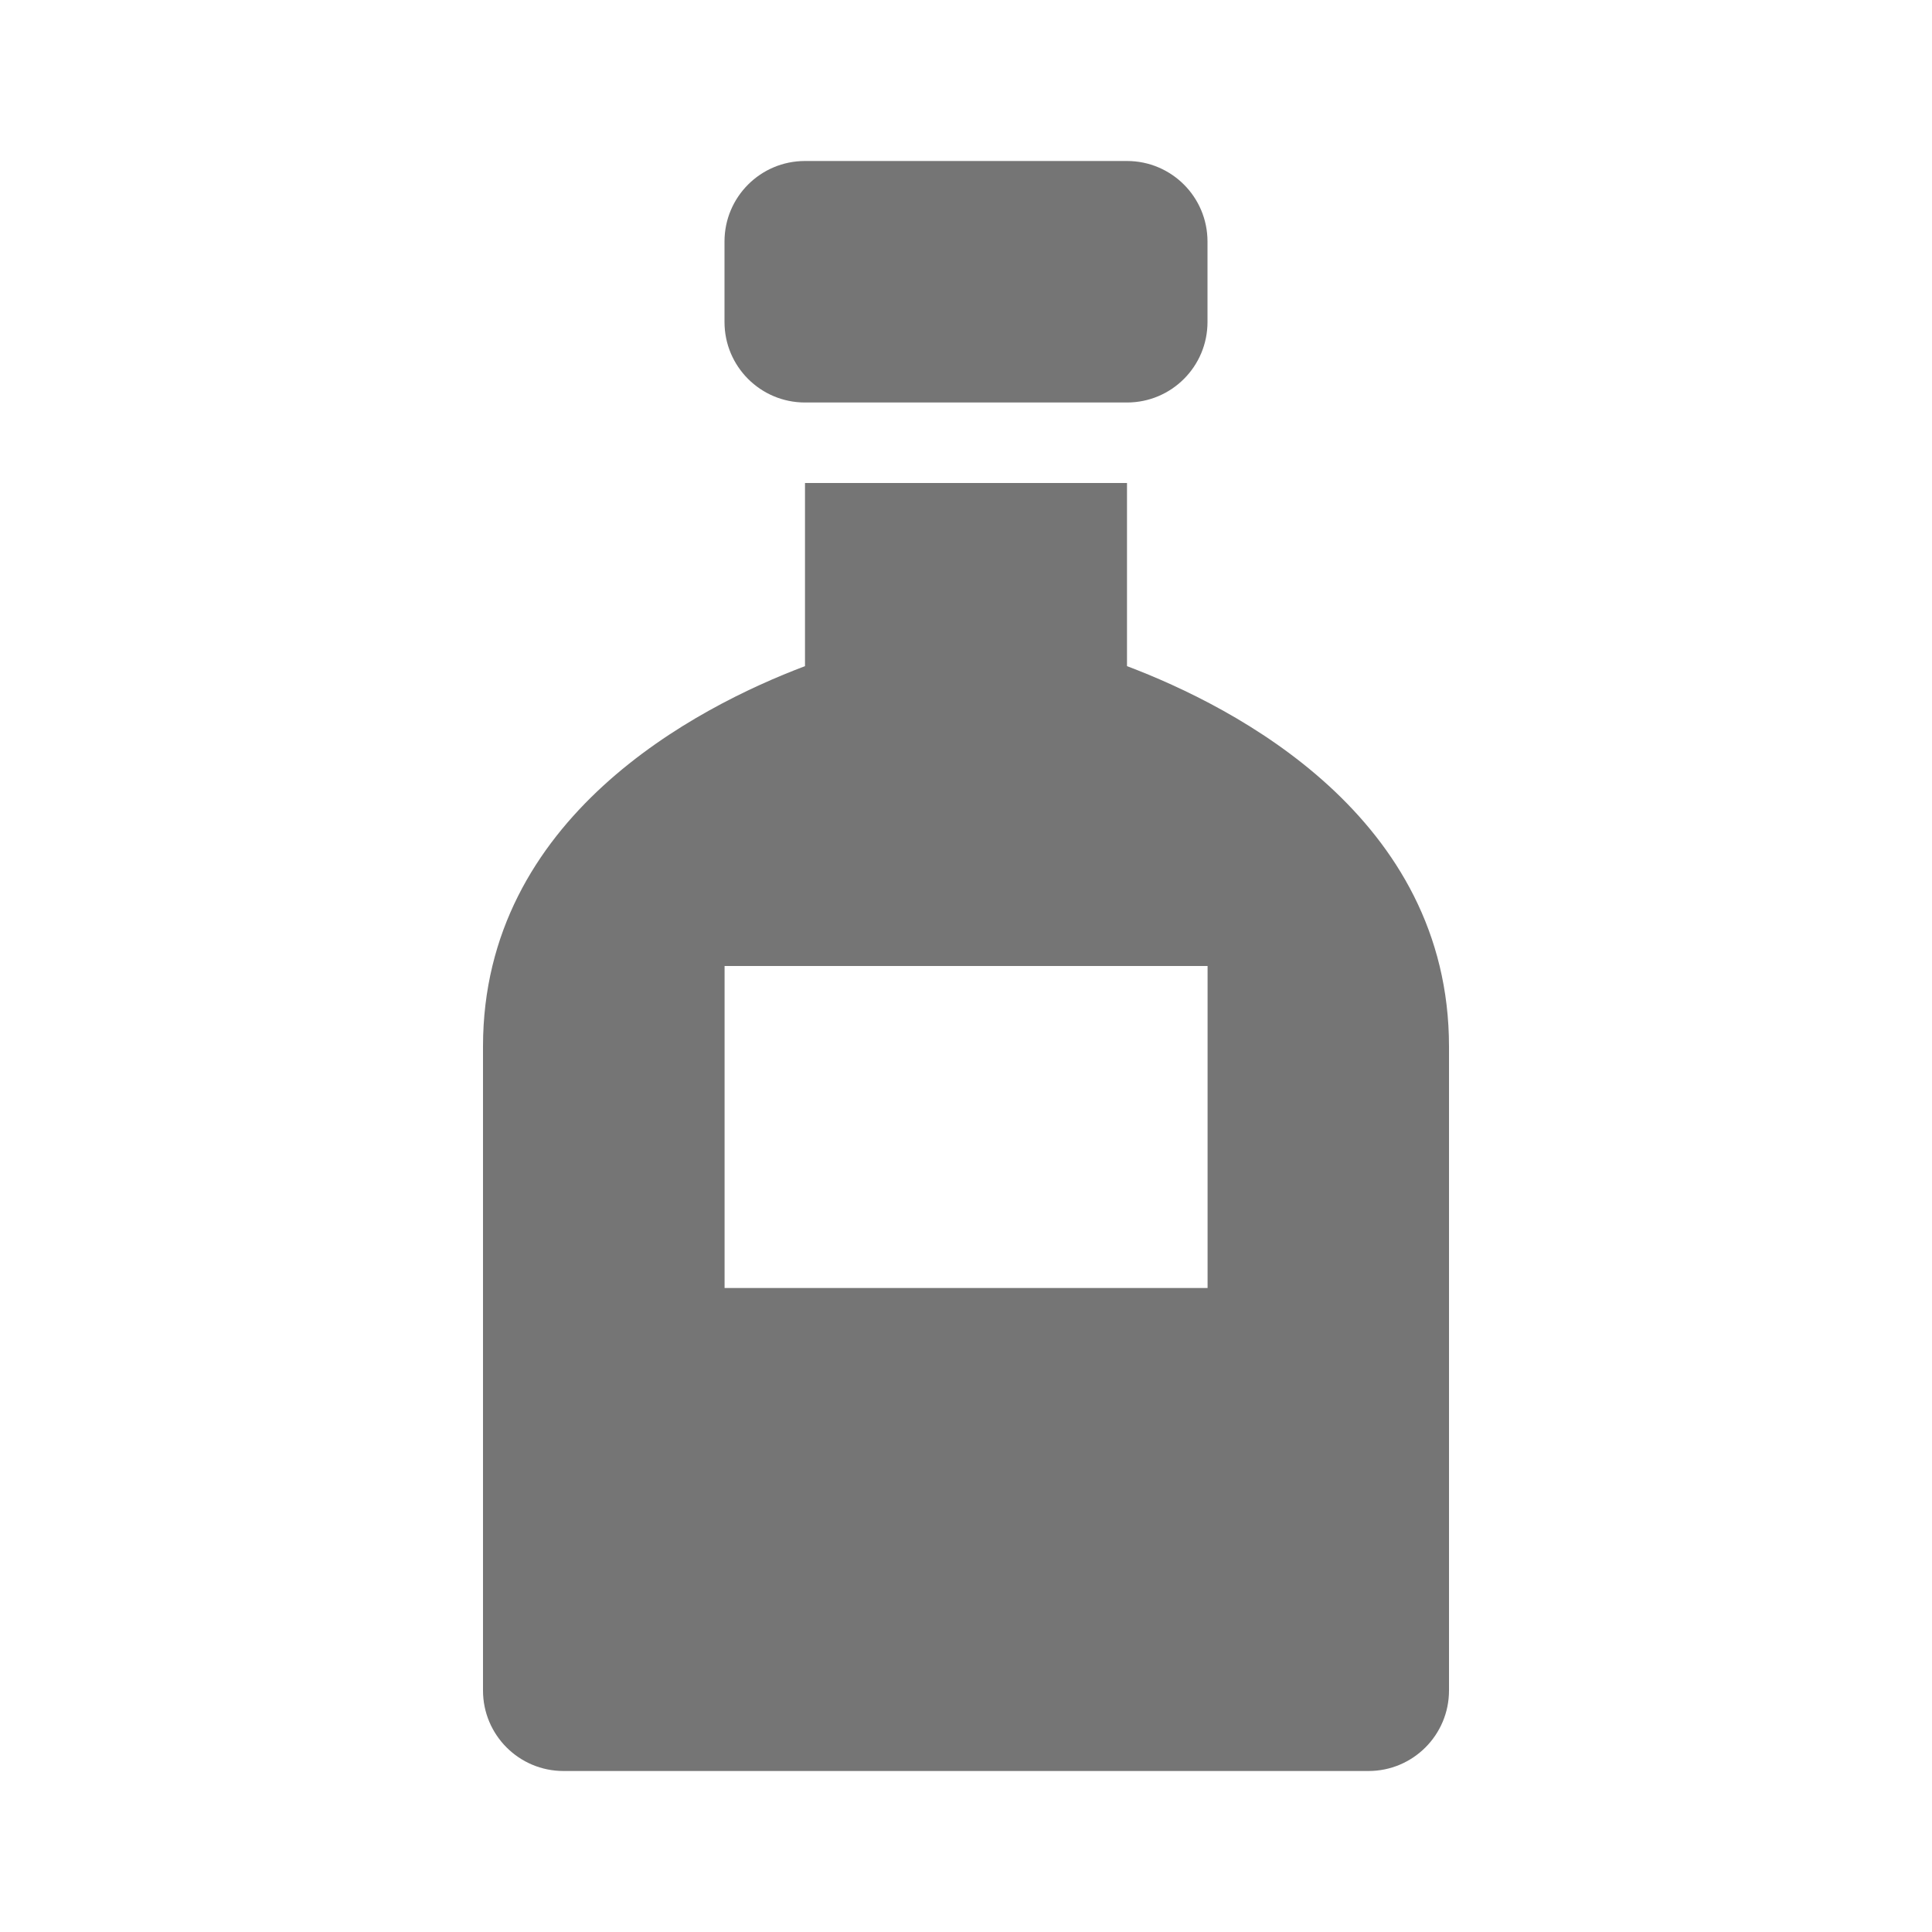 <?xml version="1.0" encoding="utf-8"?>
<!-- Generator: Adobe Illustrator 17.1.0, SVG Export Plug-In . SVG Version: 6.00 Build 0)  -->
<!DOCTYPE svg PUBLIC "-//W3C//DTD SVG 1.1//EN" "http://www.w3.org/Graphics/SVG/1.1/DTD/svg11.dtd">
<svg version="1.1" xmlns="http://www.w3.org/2000/svg" xmlns:xlink="http://www.w3.org/1999/xlink" x="0px" y="0px" width="24px"
	 height="24px" viewBox="0 0 24 24" enable-background="new 0 0 24 24" xml:space="preserve">
<g id="Frame_-_24px">
	<rect fill="none" width="24" height="24"/>
</g>
<g id="Filled_Icons">
	<g>
		<path fill="#757575" d="M10,5h4c0.553,0,1-0.448,1-1V3c0-0.552-0.447-1-1-1h-4C9.447,2,9,2.448,9,3v1C9,4.552,9.447,5,10,5z"/>
		<path fill="#757575" d="M14,8.275V6h-4v2.275C8.654,8.784,6,10.15,6,13v8c0,0.552,0.447,1,1,1h10c0.553,0,1-0.448,1-1v-8
			C18,10.15,15.346,8.784,14,8.275z M15.001,16h-6v-4h6V16z"/>
	</g>
</g>
</svg>
